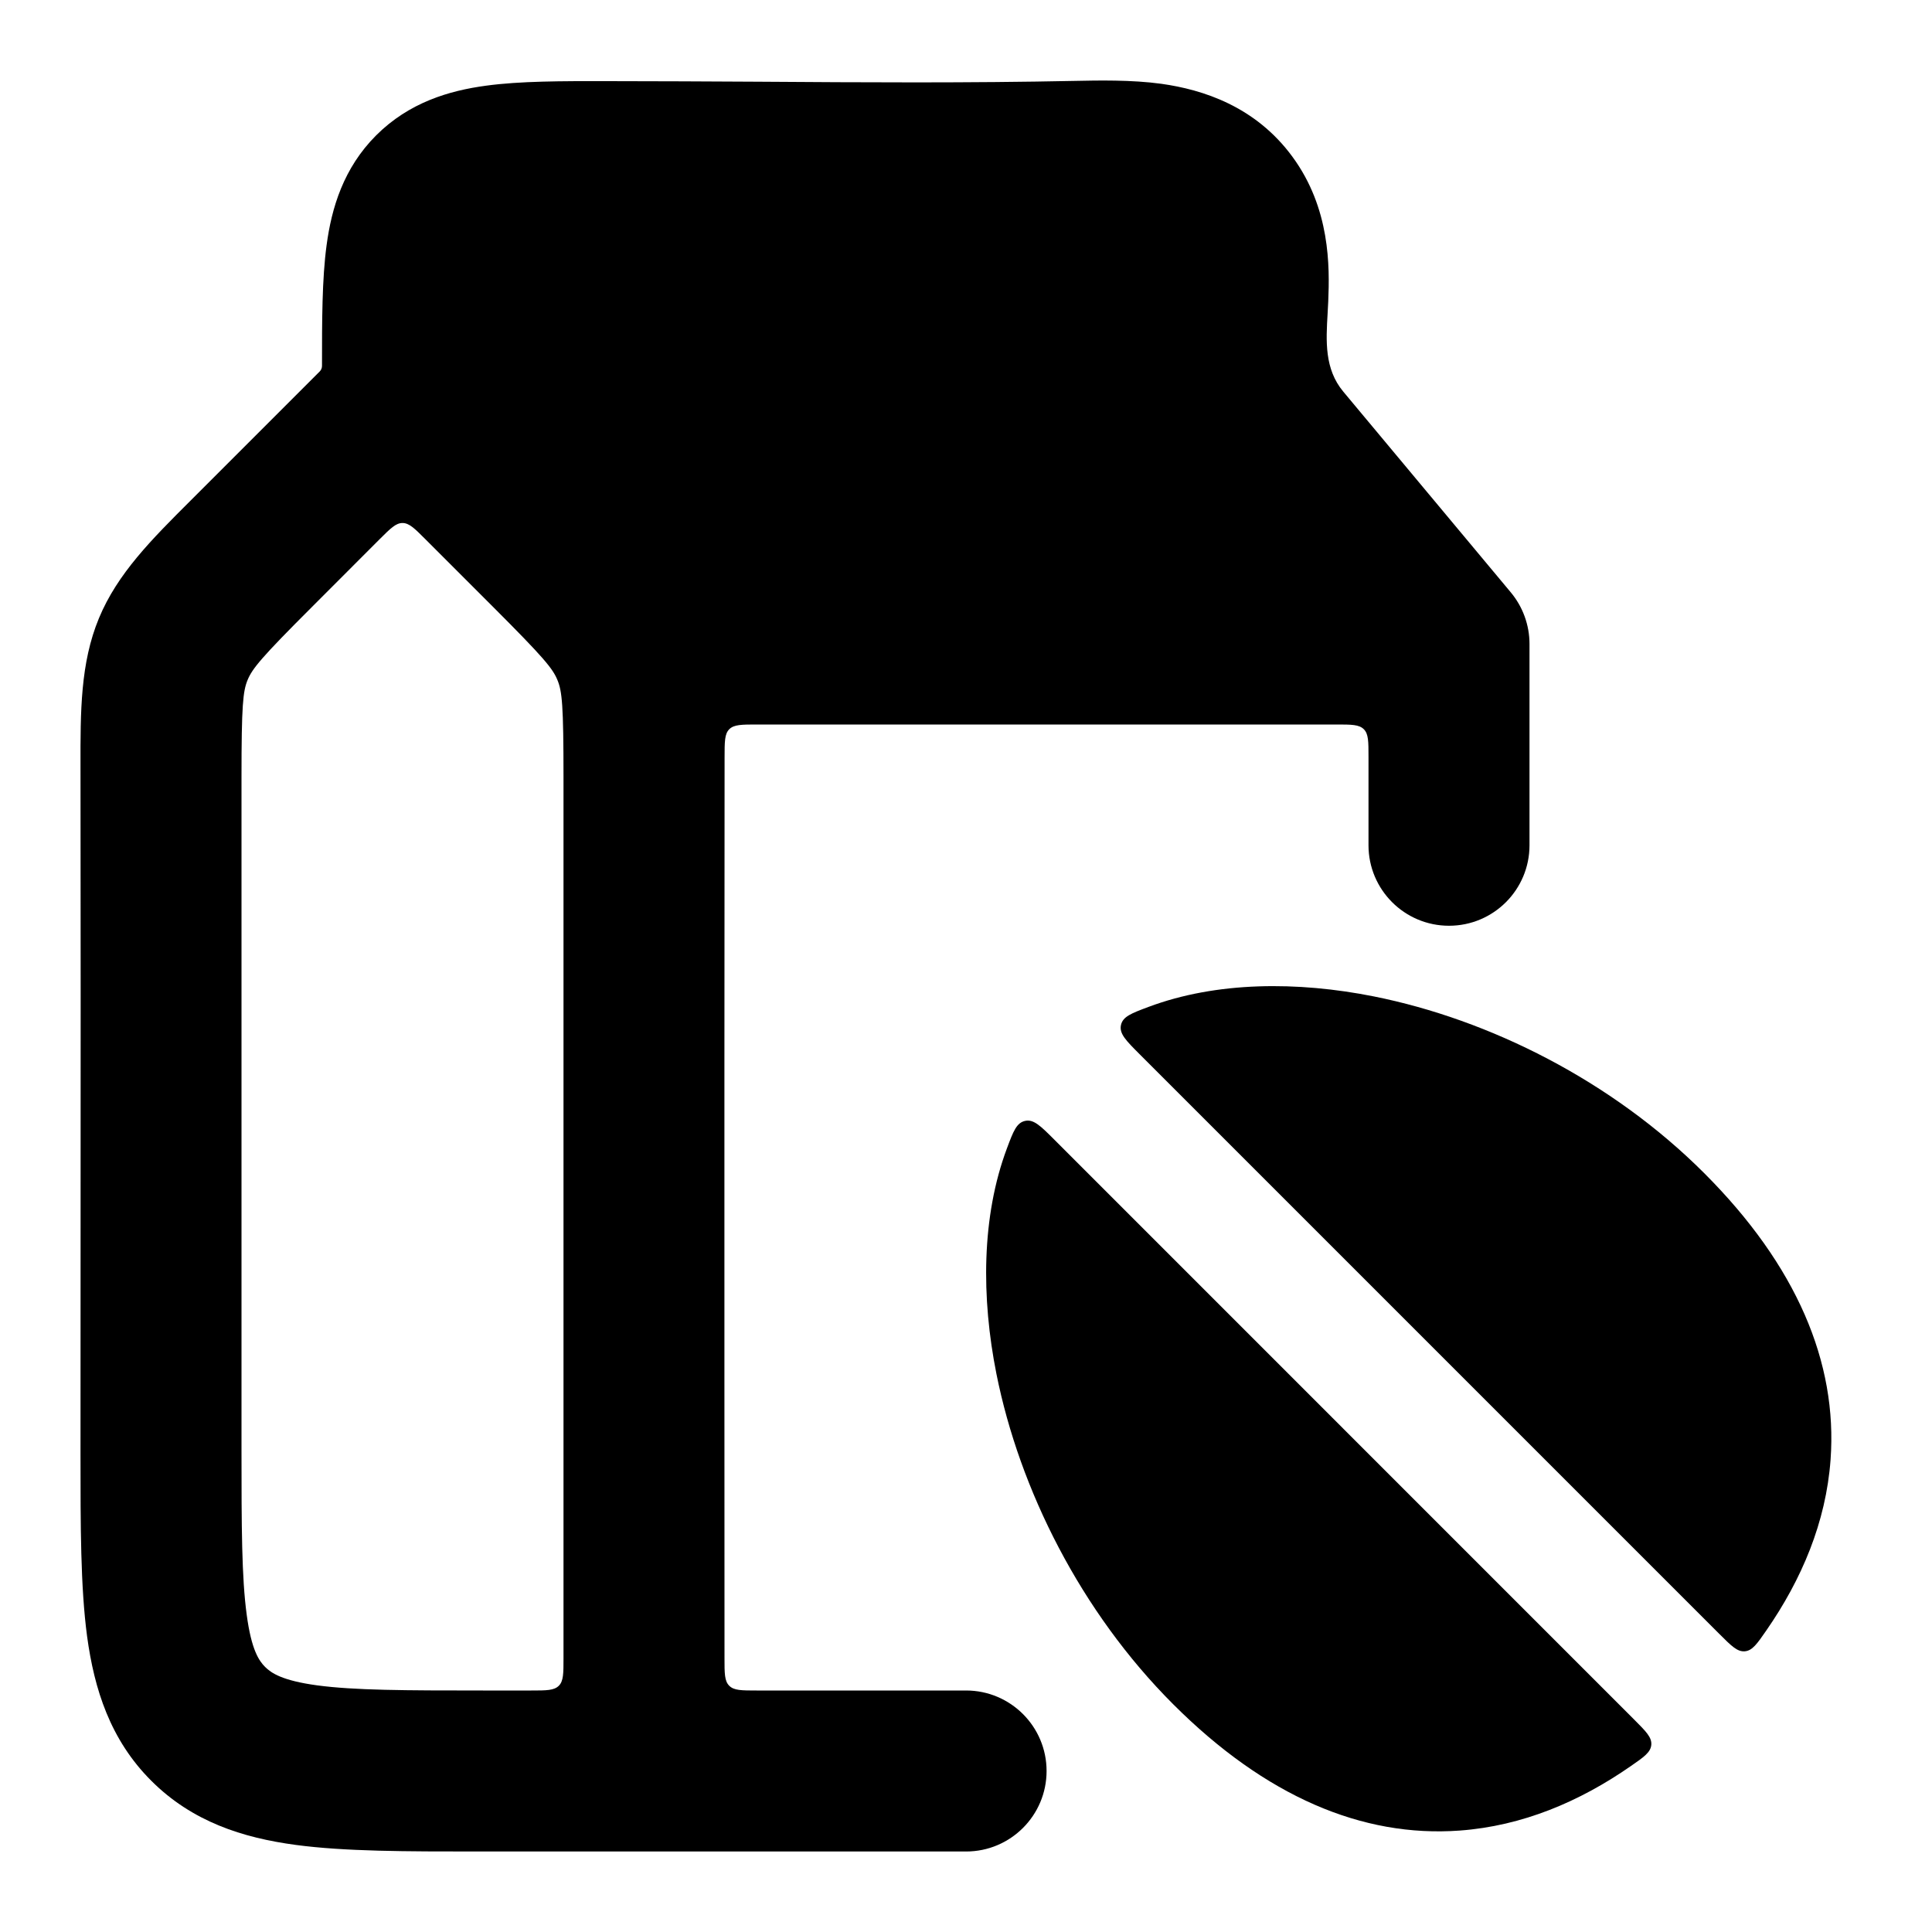 <svg width="24" height="24" viewBox="0 0 24 24" xmlns="http://www.w3.org/2000/svg">
    <path fill-rule="evenodd" clip-rule="evenodd" d="M9.001 9.409C9.001 9.214 9.001 9.117 9.059 9.059C9.118 9 9.214 9 9.406 9H16.6C16.789 9 16.883 9 16.942 9.059C17 9.117 17 9.211 17 9.4V10.5C17 11.052 17.448 11.5 18 11.5C18.553 11.5 19 11.052 19 10.5V8C19 7.766 18.918 7.539 18.768 7.359L16.686 4.864C16.452 4.583 16.472 4.236 16.492 3.895C16.495 3.844 16.498 3.793 16.5 3.743C16.518 3.309 16.526 2.589 16.055 1.947C15.595 1.32 14.941 1.113 14.427 1.041C14.057 0.99 13.636 0.999 13.35 1.005C12.038 1.032 10.726 1.024 9.415 1.015C8.79 1.012 8.166 1.008 7.541 1.008C6.979 1.007 6.462 1.007 6.041 1.064C5.576 1.126 5.082 1.274 4.674 1.68C4.267 2.087 4.119 2.582 4.057 3.046C4 3.467 4 3.984 4 4.545C4 4.571 3.99 4.596 3.972 4.614C3.437 5.149 2.902 5.685 2.367 6.219C1.886 6.699 1.459 7.124 1.229 7.68C0.998 8.237 0.999 8.839 1 9.518C1.003 11.428 1.002 13.338 1.001 15.248C1.001 16.187 1 17.127 1 18.066C1 18.952 1 19.716 1.082 20.328C1.171 20.983 1.369 21.612 1.879 22.121C2.389 22.631 3.017 22.83 3.672 22.918C4.284 23 5.048 23 5.934 23L12.001 23C12.553 23 13.001 22.552 13.001 22C13.001 21.448 12.553 21 12.001 21H9.4C9.212 21 9.117 21 9.059 20.941C9 20.883 9 20.788 9 20.6C9 19.468 9 18.336 8.999 17.204C8.998 14.606 8.999 12.008 9.001 9.409ZM5.283 6.697C5.15 6.564 5.083 6.497 5 6.497C4.917 6.497 4.851 6.564 4.717 6.697L3.879 7.536C3.243 8.171 3.135 8.305 3.076 8.446C3.018 8.587 3 8.758 3 9.657V18C3 18.971 3.002 19.599 3.065 20.061C3.123 20.495 3.217 20.631 3.293 20.707C3.369 20.783 3.505 20.877 3.939 20.936C4.401 20.998 5.029 21 6 21H6.6C6.789 21 6.883 21 6.942 20.941C7 20.883 7 20.788 7 20.6V9.657C7 8.758 6.983 8.587 6.924 8.446C6.866 8.305 6.757 8.171 6.122 7.536L5.283 6.697Z"/>
    <path d="M21.359 20.298C21.508 20.447 21.582 20.521 21.675 20.513C21.768 20.505 21.826 20.422 21.94 20.257C22.38 19.623 22.683 18.912 22.74 18.132C22.828 16.924 22.317 15.72 21.17 14.573C20.022 13.425 18.502 12.665 17.067 12.378C16.12 12.189 15.113 12.191 14.265 12.509C14.054 12.588 13.948 12.628 13.925 12.734C13.902 12.841 13.988 12.927 14.161 13.1L21.359 20.298Z"/>
    <path d="M13.101 14.161C12.928 13.988 12.841 13.901 12.735 13.924C12.628 13.947 12.588 14.053 12.509 14.264C12.191 15.112 12.189 16.12 12.378 17.067C12.665 18.502 13.425 20.022 14.573 21.17C15.72 22.317 16.924 22.828 18.132 22.74C18.912 22.683 19.624 22.38 20.257 21.94C20.422 21.826 20.505 21.768 20.513 21.675C20.521 21.582 20.447 21.508 20.298 21.359L13.101 14.161Z"/>
</svg>

